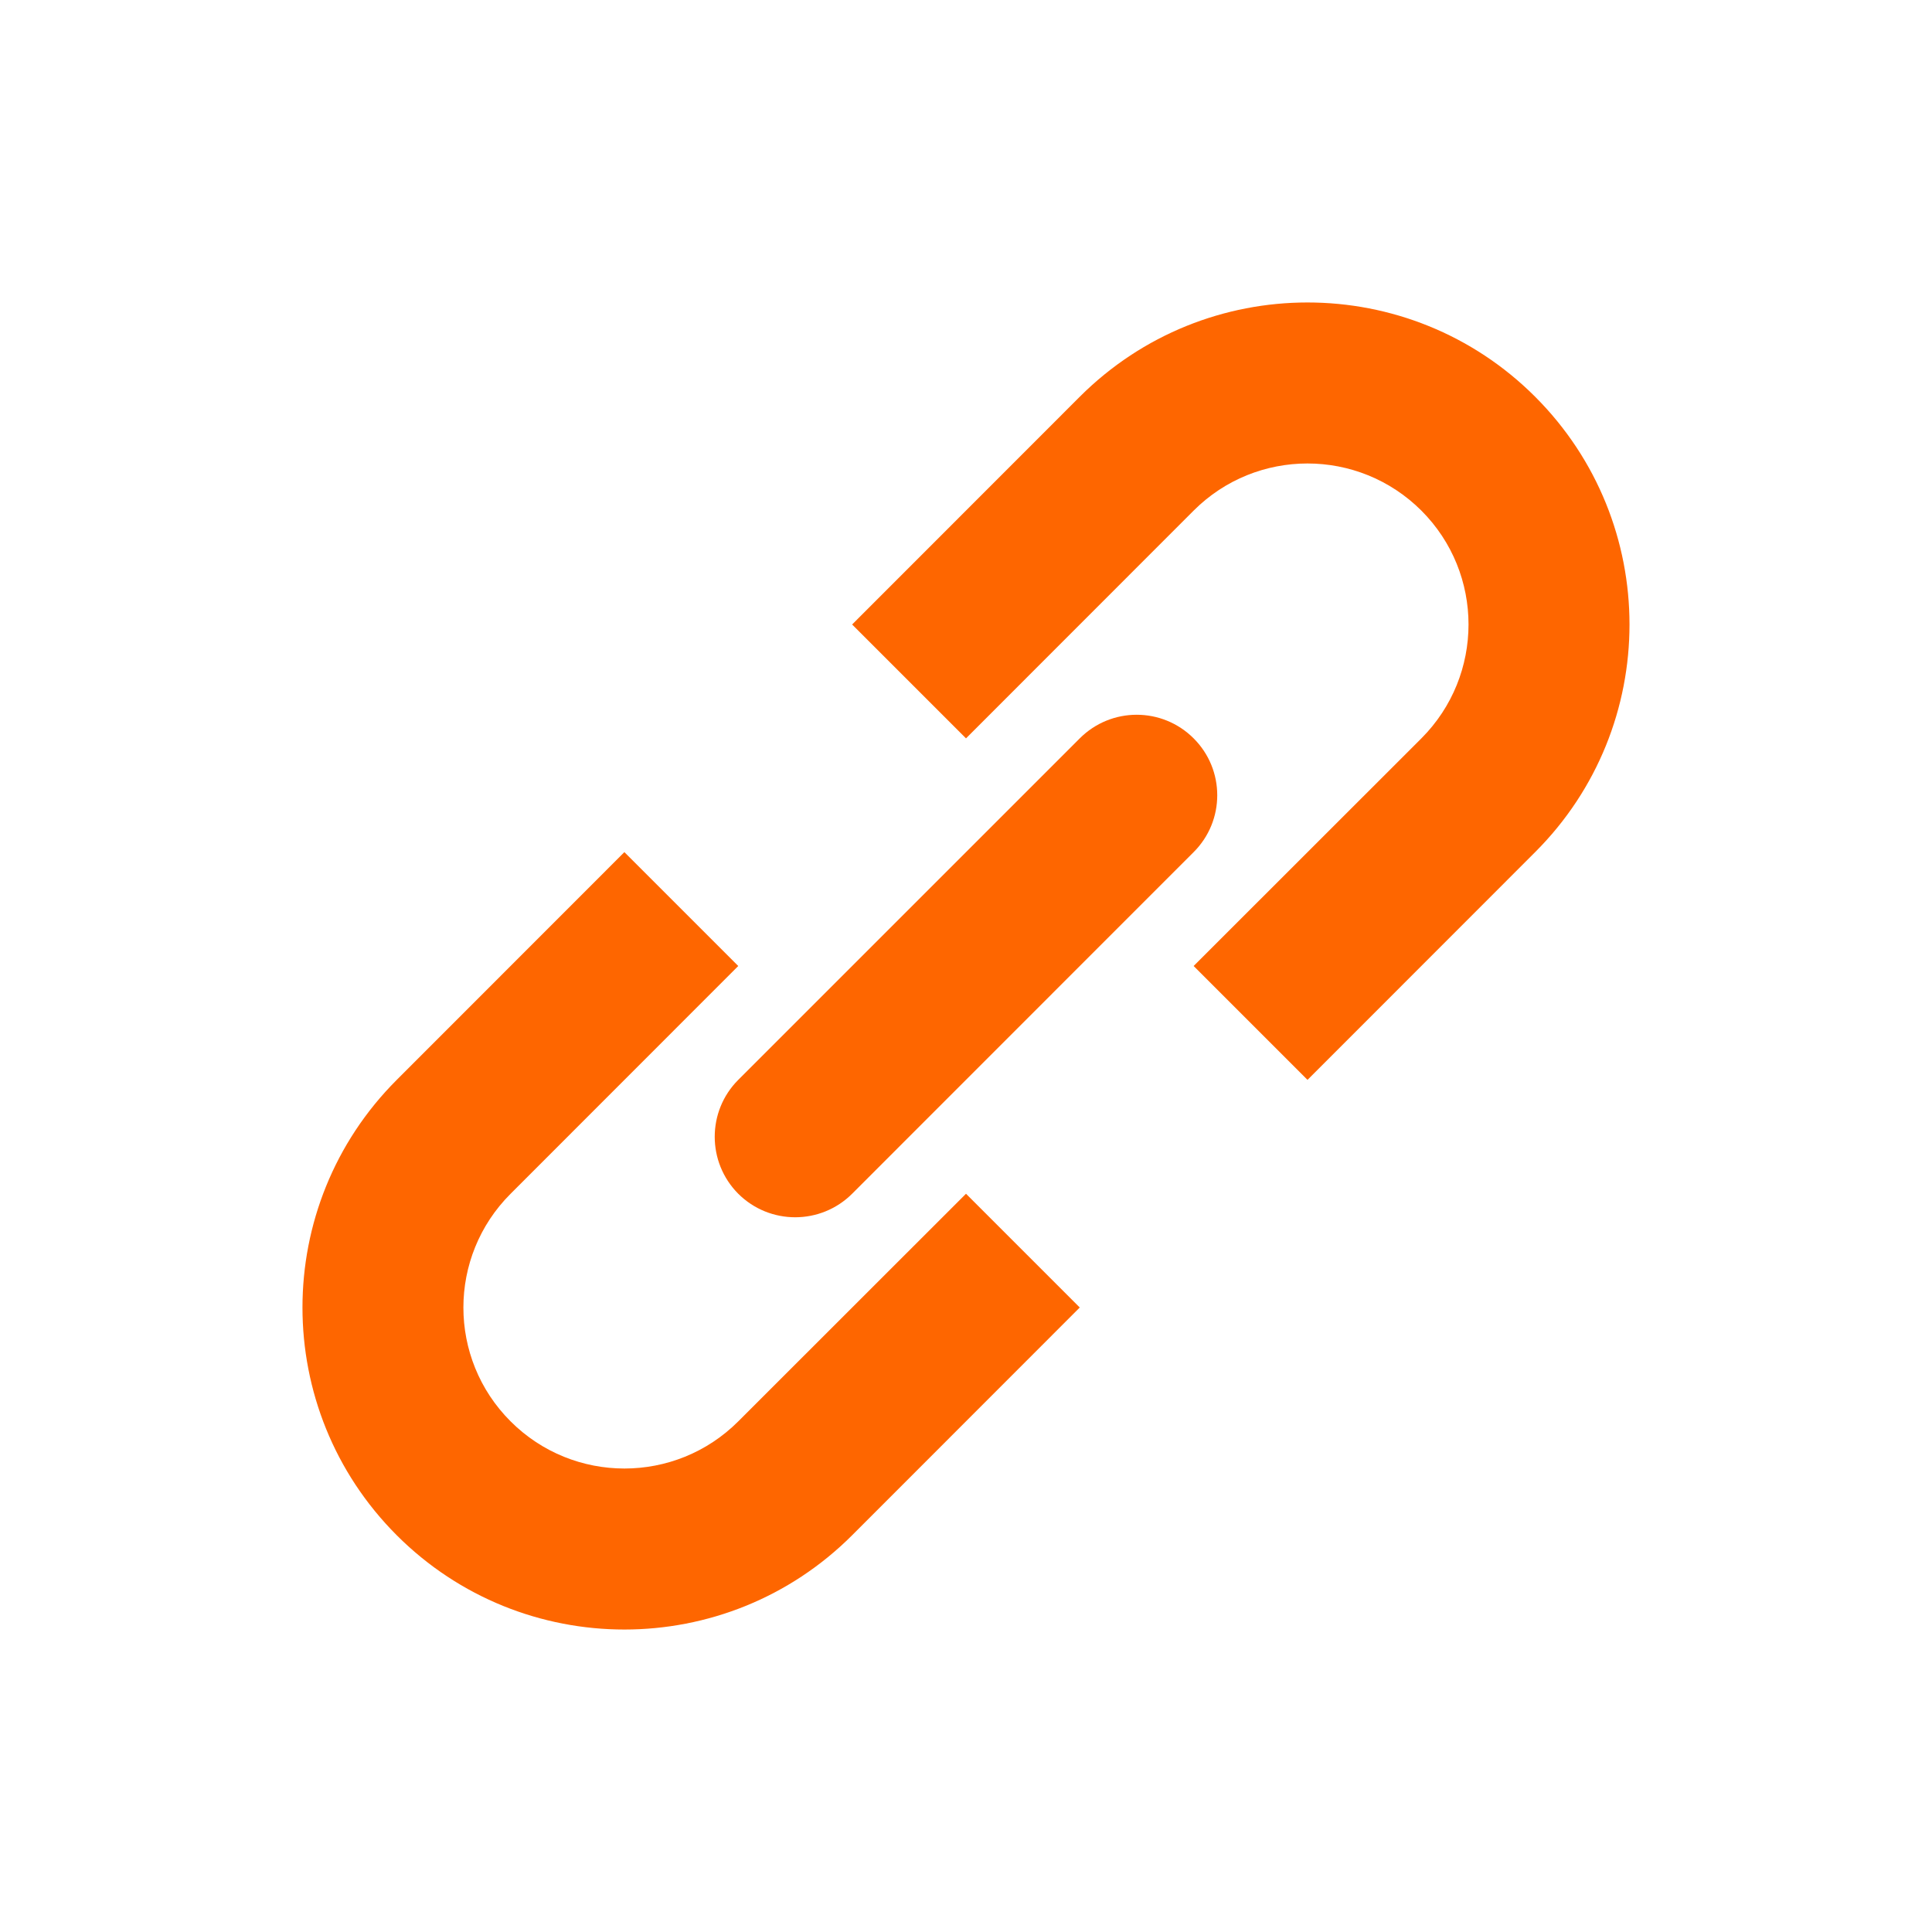 <svg width="17" height="17" viewBox="0 0 17 17" fill="none" xmlns="http://www.w3.org/2000/svg">
<path d="M10.503 8.5L11.505 9.502L13.508 7.498C14.615 6.392 14.615 4.598 13.508 3.491C12.402 2.385 10.608 2.385 9.501 3.491L7.498 5.495L8.5 6.497L10.503 4.493C11.056 3.94 11.953 3.94 12.507 4.493C13.06 5.046 13.06 5.943 12.507 6.497L10.503 8.5Z" fill="#FE6600"/>
<path d="M8.5 10.504L9.501 11.505L7.498 13.509C6.391 14.615 4.597 14.615 3.491 13.509C2.385 12.402 2.385 10.608 3.491 9.502L5.494 7.498L6.496 8.5L4.493 10.504C3.939 11.057 3.939 11.954 4.493 12.507C5.046 13.06 5.943 13.06 6.496 12.507L8.5 10.504Z" fill="#FE6600"/>
<path d="M10.503 7.498C10.78 7.222 10.78 6.773 10.503 6.497C10.226 6.22 9.778 6.22 9.501 6.497L6.496 9.502C6.22 9.778 6.22 10.227 6.496 10.504C6.773 10.78 7.221 10.78 7.498 10.504L10.503 7.498Z" fill="#FE6600"/>
</svg>
